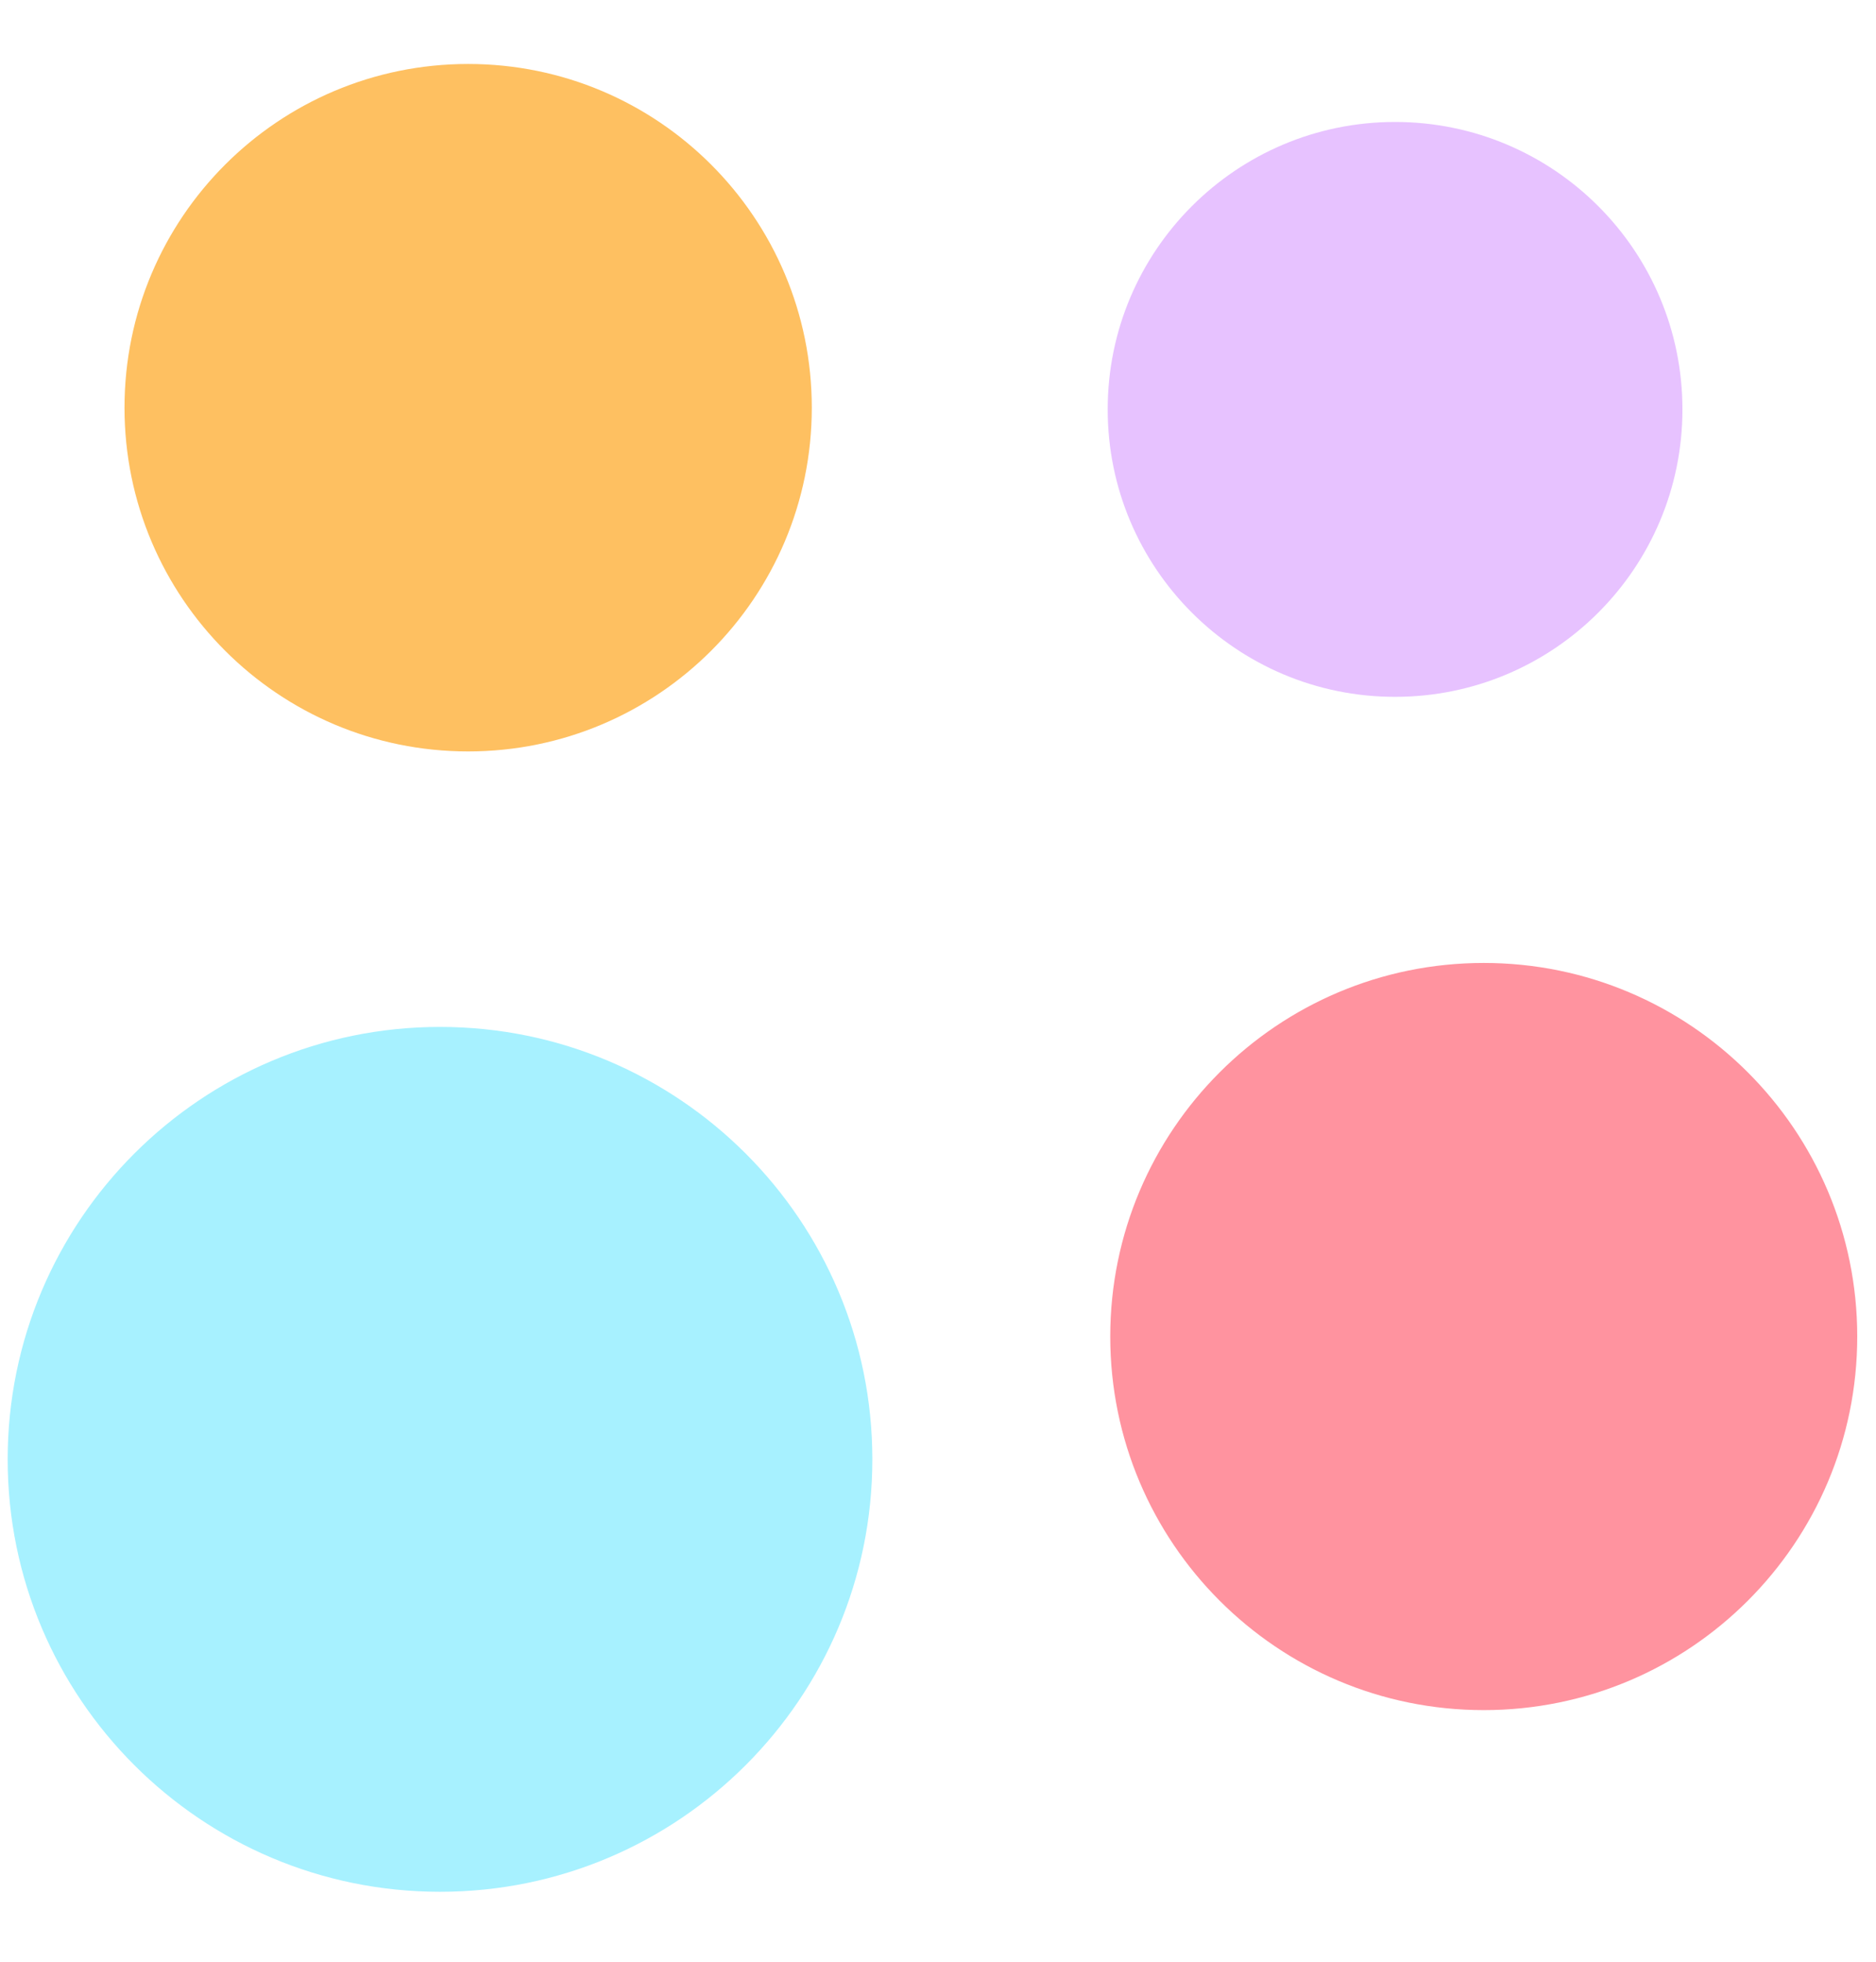 <svg width="22" height="23" viewBox="0 0 22 23" fill="none" xmlns="http://www.w3.org/2000/svg">
  <path d="M5.49 8.81C7.716 8.81 9.52 7.006 9.52 4.78C9.52 2.554 7.716 0.75 5.49 0.75C3.264 0.75 1.46 2.554 1.46 4.78C1.46 7.006 3.264 8.81 5.49 8.81Z" fill="#FEC061"/>
  <path d="M16.36 8.17C18.221 8.17 19.73 6.661 19.73 4.8C19.73 2.939 18.221 1.43 16.36 1.43C14.499 1.43 12.99 2.939 12.99 4.8C12.99 6.661 14.499 8.17 16.36 8.17Z" fill="#E7C2FF"/>
  <path d="M17.4 20.05C19.819 20.05 21.78 18.089 21.78 15.67C21.78 13.251 19.819 11.29 17.4 11.29C14.981 11.29 13.02 13.251 13.02 15.67C13.02 18.089 14.981 20.05 17.4 20.05Z" fill="#FF939F"/>
  <path d="M5.16 22.18C7.96 22.18 10.23 19.91 10.23 17.11C10.23 14.31 7.96 12.04 5.16 12.04C2.36 12.04 0.09 14.31 0.09 17.11C0.09 19.91 2.36 22.18 5.16 22.18Z" fill="#A7F1FF"/>
</svg>